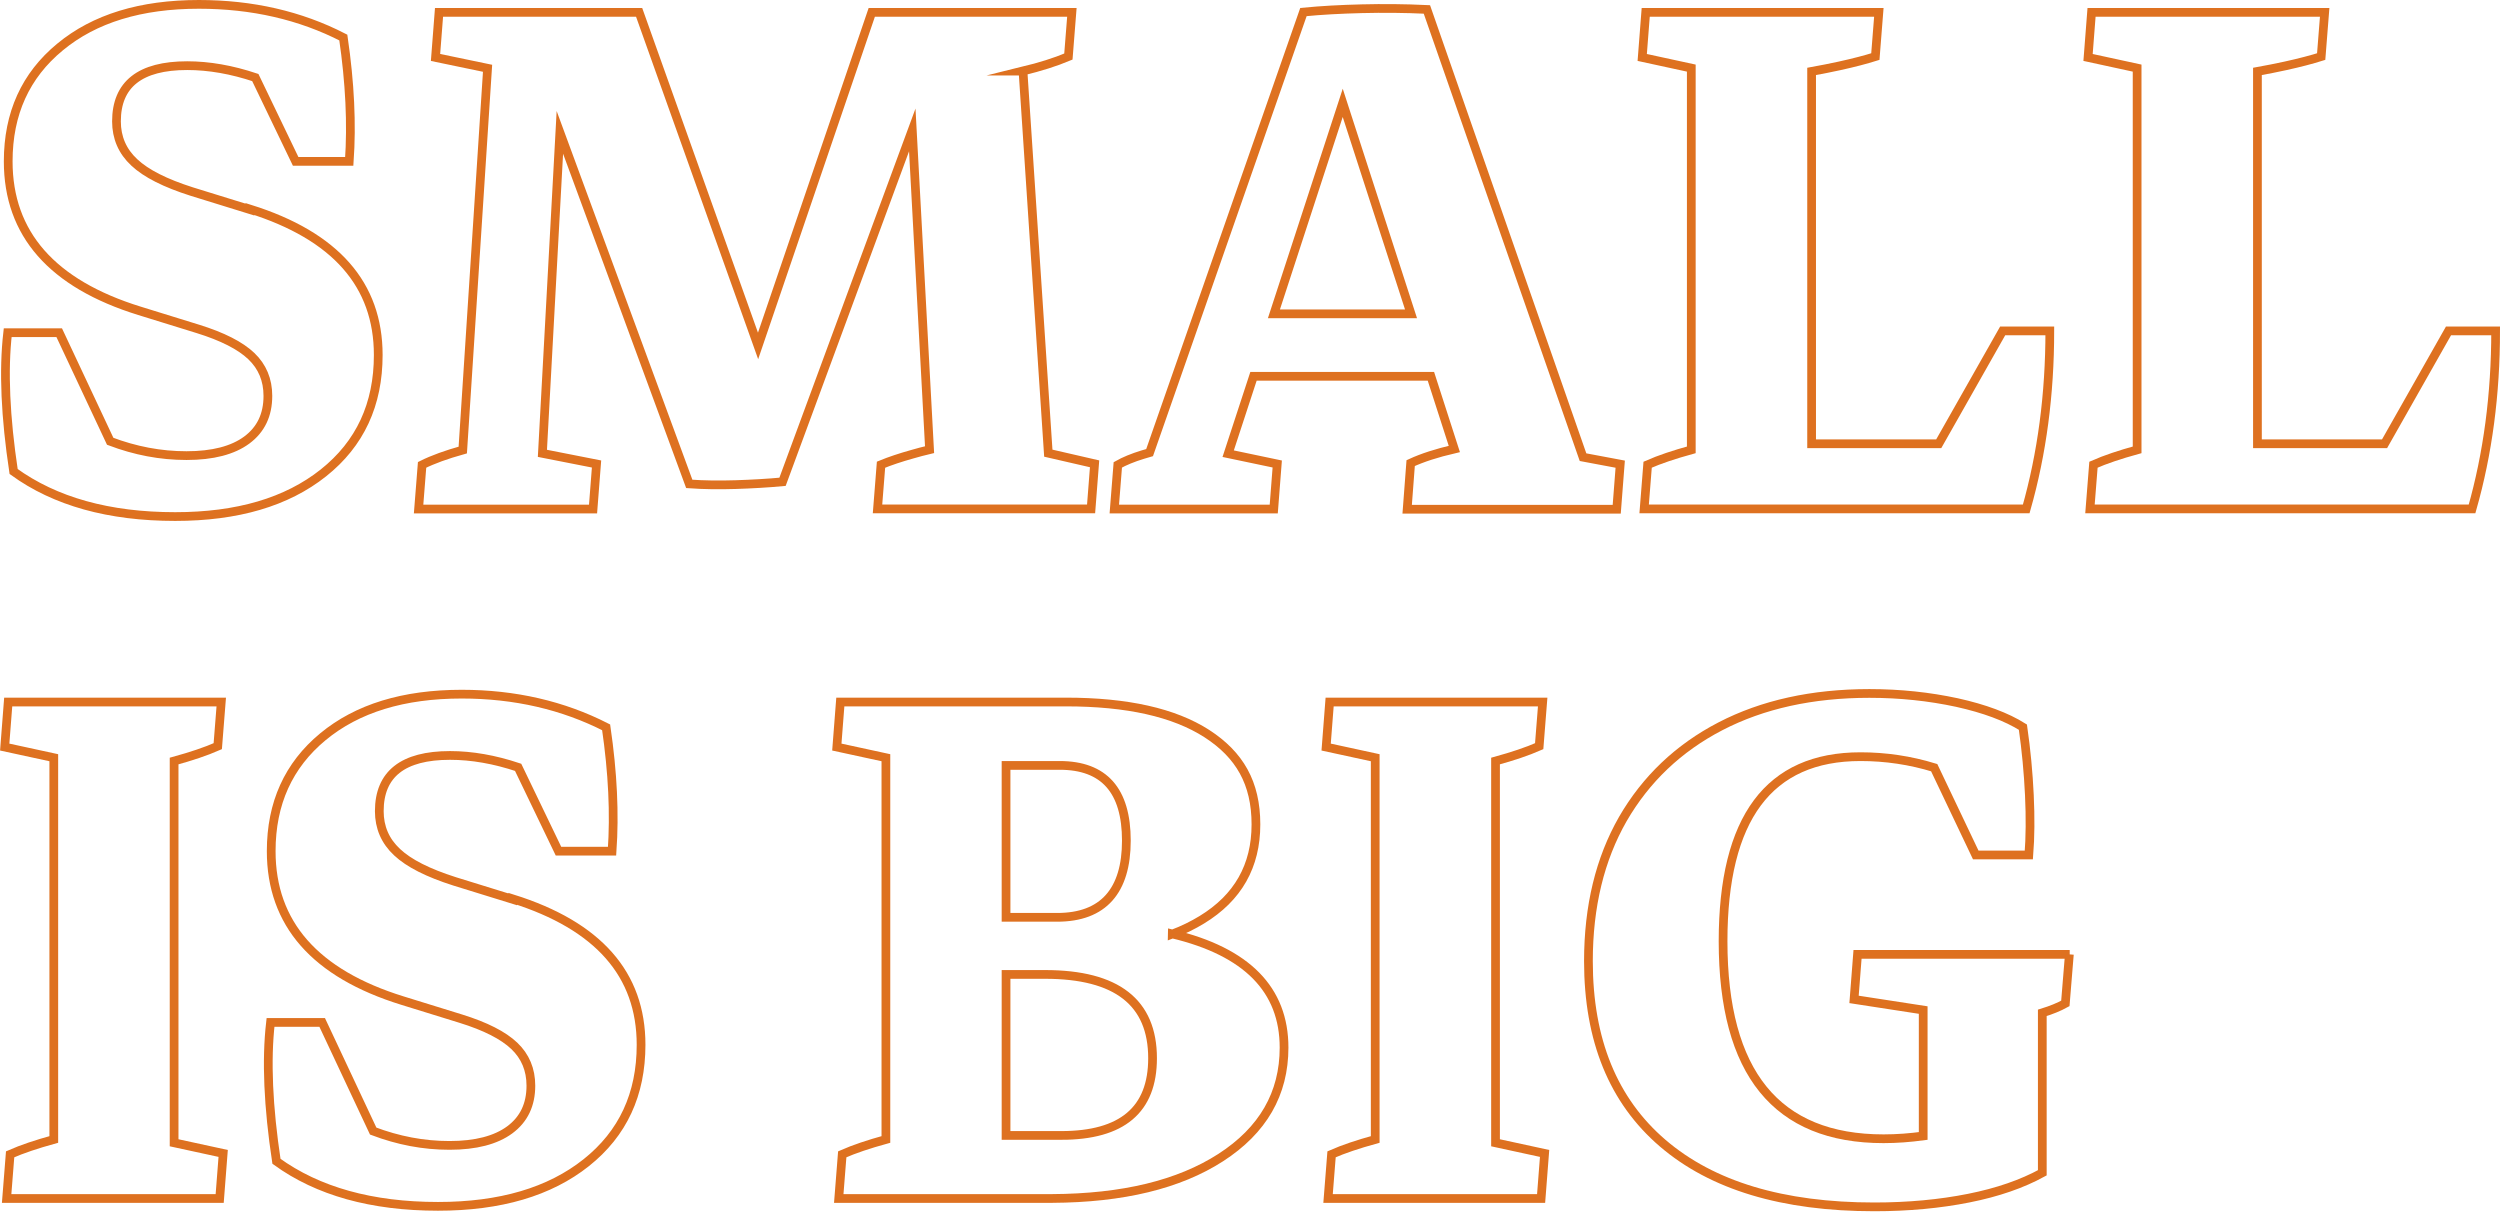 <?xml version="1.0" encoding="UTF-8"?><svg id="_圖層_2" xmlns="http://www.w3.org/2000/svg" viewBox="0 0 143.16 69.38"><defs><style>.cls-1{fill:none;stroke:#de7120;stroke-miterlimit:10;stroke-width:.5px;}</style></defs><g id="_素材"><path class="cls-1" d="M14.31,12l-3.33-1.03c-1.51-.48-2.61-1.03-3.29-1.67-.68-.63-1.02-1.42-1.02-2.35,0-2.12,1.35-3.19,4.05-3.19,1.25,0,2.55.23,3.9.68l2.31,4.8h3.07c.15-2.13.04-4.49-.34-7.09C17.19.88,14.43.25,11.39.25c-3.33,0-5.98.81-7.95,2.44C1.46,4.32.47,6.5.47,9.24c0,4.15,2.51,7.01,7.52,8.56l3.33,1.03c1.42.44,2.44.96,3.07,1.56.63.6.95,1.36.95,2.28,0,1.09-.4,1.93-1.21,2.53-.8.59-1.95.89-3.45.89s-2.94-.28-4.37-.82l-2.92-6.22H.44c-.25,2.18-.13,4.83.34,7.95,2.37,1.72,5.46,2.58,9.25,2.58,3.56,0,6.39-.83,8.49-2.5,2.1-1.67,3.14-3.92,3.14-6.75,0-4.04-2.45-6.82-7.35-8.36Z"/><path class="cls-1" d="M58.57,4.07c.98-.24,1.85-.51,2.61-.83l.2-2.53h-11.46l-6.51,19.1L36.6.71h-11.46l-.2,2.58,2.98.62-1.42,21.86c-.93.26-1.71.54-2.33.85l-.2,2.53h9.99l.2-2.58-3.1-.61,1-18.38,7.41,20.13c.84.06,1.73.07,2.66.04.93-.03,1.82-.08,2.68-.16l7.43-20.15.99,18.31c-.33.08-.66.16-.99.26-.68.19-1.28.39-1.79.6l-.2,2.53h12.23l.2-2.58-2.65-.61-1.45-21.88Z"/><path class="cls-1" d="M81.71.54c-1.26-.06-2.5-.07-3.72-.04-1.22.03-2.33.09-3.35.19l-8.81,25.23c-.13.04-.26.07-.38.11-.59.18-1.07.38-1.44.59l-.2,2.53h9.13l.2-2.58-2.81-.59,1.45-4.43h10.16l1.34,4.16c-.99.23-1.83.5-2.5.81l-.2,2.64h12l.2-2.58-2.13-.4L81.71.54ZM72.95,17.97l3.94-12.08,3.91,12.08h-7.85Z"/><path class="cls-1" d="M111.02,25.41h-7.28V4.09c.56-.1,1.1-.21,1.61-.32.82-.18,1.5-.36,2.04-.53l.2-2.53h-13.35l-.2,2.58,2.81.61v21.86c-.98.27-1.82.55-2.5.85l-.2,2.53h21.88c.9-3.16,1.35-6.56,1.35-10.19h-2.7l-3.66,6.46Z"/><path class="cls-1" d="M136.55,25.41h-7.28V4.09c.56-.1,1.1-.21,1.61-.32.82-.18,1.5-.36,2.04-.53l.2-2.53h-13.35l-.2,2.58,2.81.61v21.86c-.98.27-1.82.55-2.5.85l-.2,2.53h21.88c.9-3.16,1.35-6.56,1.35-10.19h-2.7l-3.66,6.46Z"/><path class="cls-1" d="M9.97,63.41v-19.83c.98-.27,1.82-.55,2.5-.85l.2-2.53H.47l-.2,2.58,2.81.61v21.86c-.98.27-1.82.55-2.5.85l-.2,2.53h12.2l.2-2.58-2.81-.61v-2.03Z"/><path class="cls-1" d="M29.36,51.5l-3.33-1.03c-1.51-.48-2.61-1.03-3.29-1.67-.68-.63-1.02-1.42-1.02-2.35,0-2.12,1.35-3.19,4.05-3.19,1.25,0,2.55.23,3.9.68l2.31,4.8h3.07c.15-2.13.04-4.49-.34-7.09-2.47-1.26-5.23-1.9-8.27-1.9-3.33,0-5.98.81-7.95,2.44-1.97,1.63-2.96,3.81-2.96,6.55,0,4.15,2.51,7.01,7.52,8.56l3.33,1.03c1.42.44,2.44.96,3.07,1.56.63.6.95,1.36.95,2.28,0,1.09-.4,1.93-1.21,2.53-.8.59-1.95.89-3.45.89s-2.94-.28-4.37-.82l-2.92-6.22h-2.96c-.25,2.18-.13,4.83.34,7.95,2.37,1.72,5.46,2.58,9.25,2.58,3.56,0,6.39-.83,8.49-2.5,2.1-1.67,3.14-3.92,3.14-6.75,0-4.04-2.45-6.82-7.35-8.36Z"/><path class="cls-1" d="M67.13,53.49c.62-.23,1.18-.51,1.69-.82,2.07-1.26,3.1-3.08,3.1-5.46s-.94-3.99-2.81-5.2c-1.88-1.21-4.57-1.81-8.07-1.81h-12.92l-.2,2.58,2.81.61v21.86c-.98.27-1.82.55-2.5.85l-.2,2.53h12.21c4.05-.02,7.27-.8,9.66-2.34,2.42-1.56,3.63-3.66,3.63-6.3,0-3.32-2.13-5.49-6.4-6.51ZM57.61,43.83h3.07c2.55,0,3.82,1.44,3.82,4.31s-1.32,4.39-3.96,4.39h-2.93v-8.7ZM60.77,65.02h-3.16v-9.22h2.24c4.1,0,6.15,1.6,6.15,4.8,0,2.95-1.74,4.42-5.23,4.42Z"/><path class="cls-1" d="M85.64,63.41v-19.83c.98-.27,1.82-.55,2.5-.85l.2-2.53h-12.2l-.2,2.58,2.81.61v21.86c-.98.27-1.82.55-2.5.85l-.2,2.53h12.2l.2-2.58-2.81-.61v-2.03Z"/><path class="cls-1" d="M118.52,54.65h-12.15l-.2,2.58,3.96.61v7.21c-.75.1-1.5.16-2.27.16-6.13,0-9.19-3.77-9.19-11.31,0-7.05,2.62-10.57,7.87-10.57,1.44,0,2.85.21,4.22.63l2.38,5h3.04c.08-1.01.09-2.16.03-3.43-.06-1.27-.18-2.57-.37-3.89-.94-.59-2.2-1.06-3.78-1.41-1.58-.34-3.25-.52-5.01-.52-3.27,0-6.12.63-8.53,1.88-2.41,1.25-4.27,3.03-5.59,5.31-1.31,2.29-1.97,5-1.97,8.14,0,4.52,1.42,7.99,4.25,10.42,2.83,2.43,6.87,3.65,12.12,3.65,1.95,0,3.76-.17,5.41-.5,1.66-.33,3.06-.82,4.21-1.45v-9.16c.52-.16.96-.34,1.32-.54l.23-2.81Z"/></g></svg>